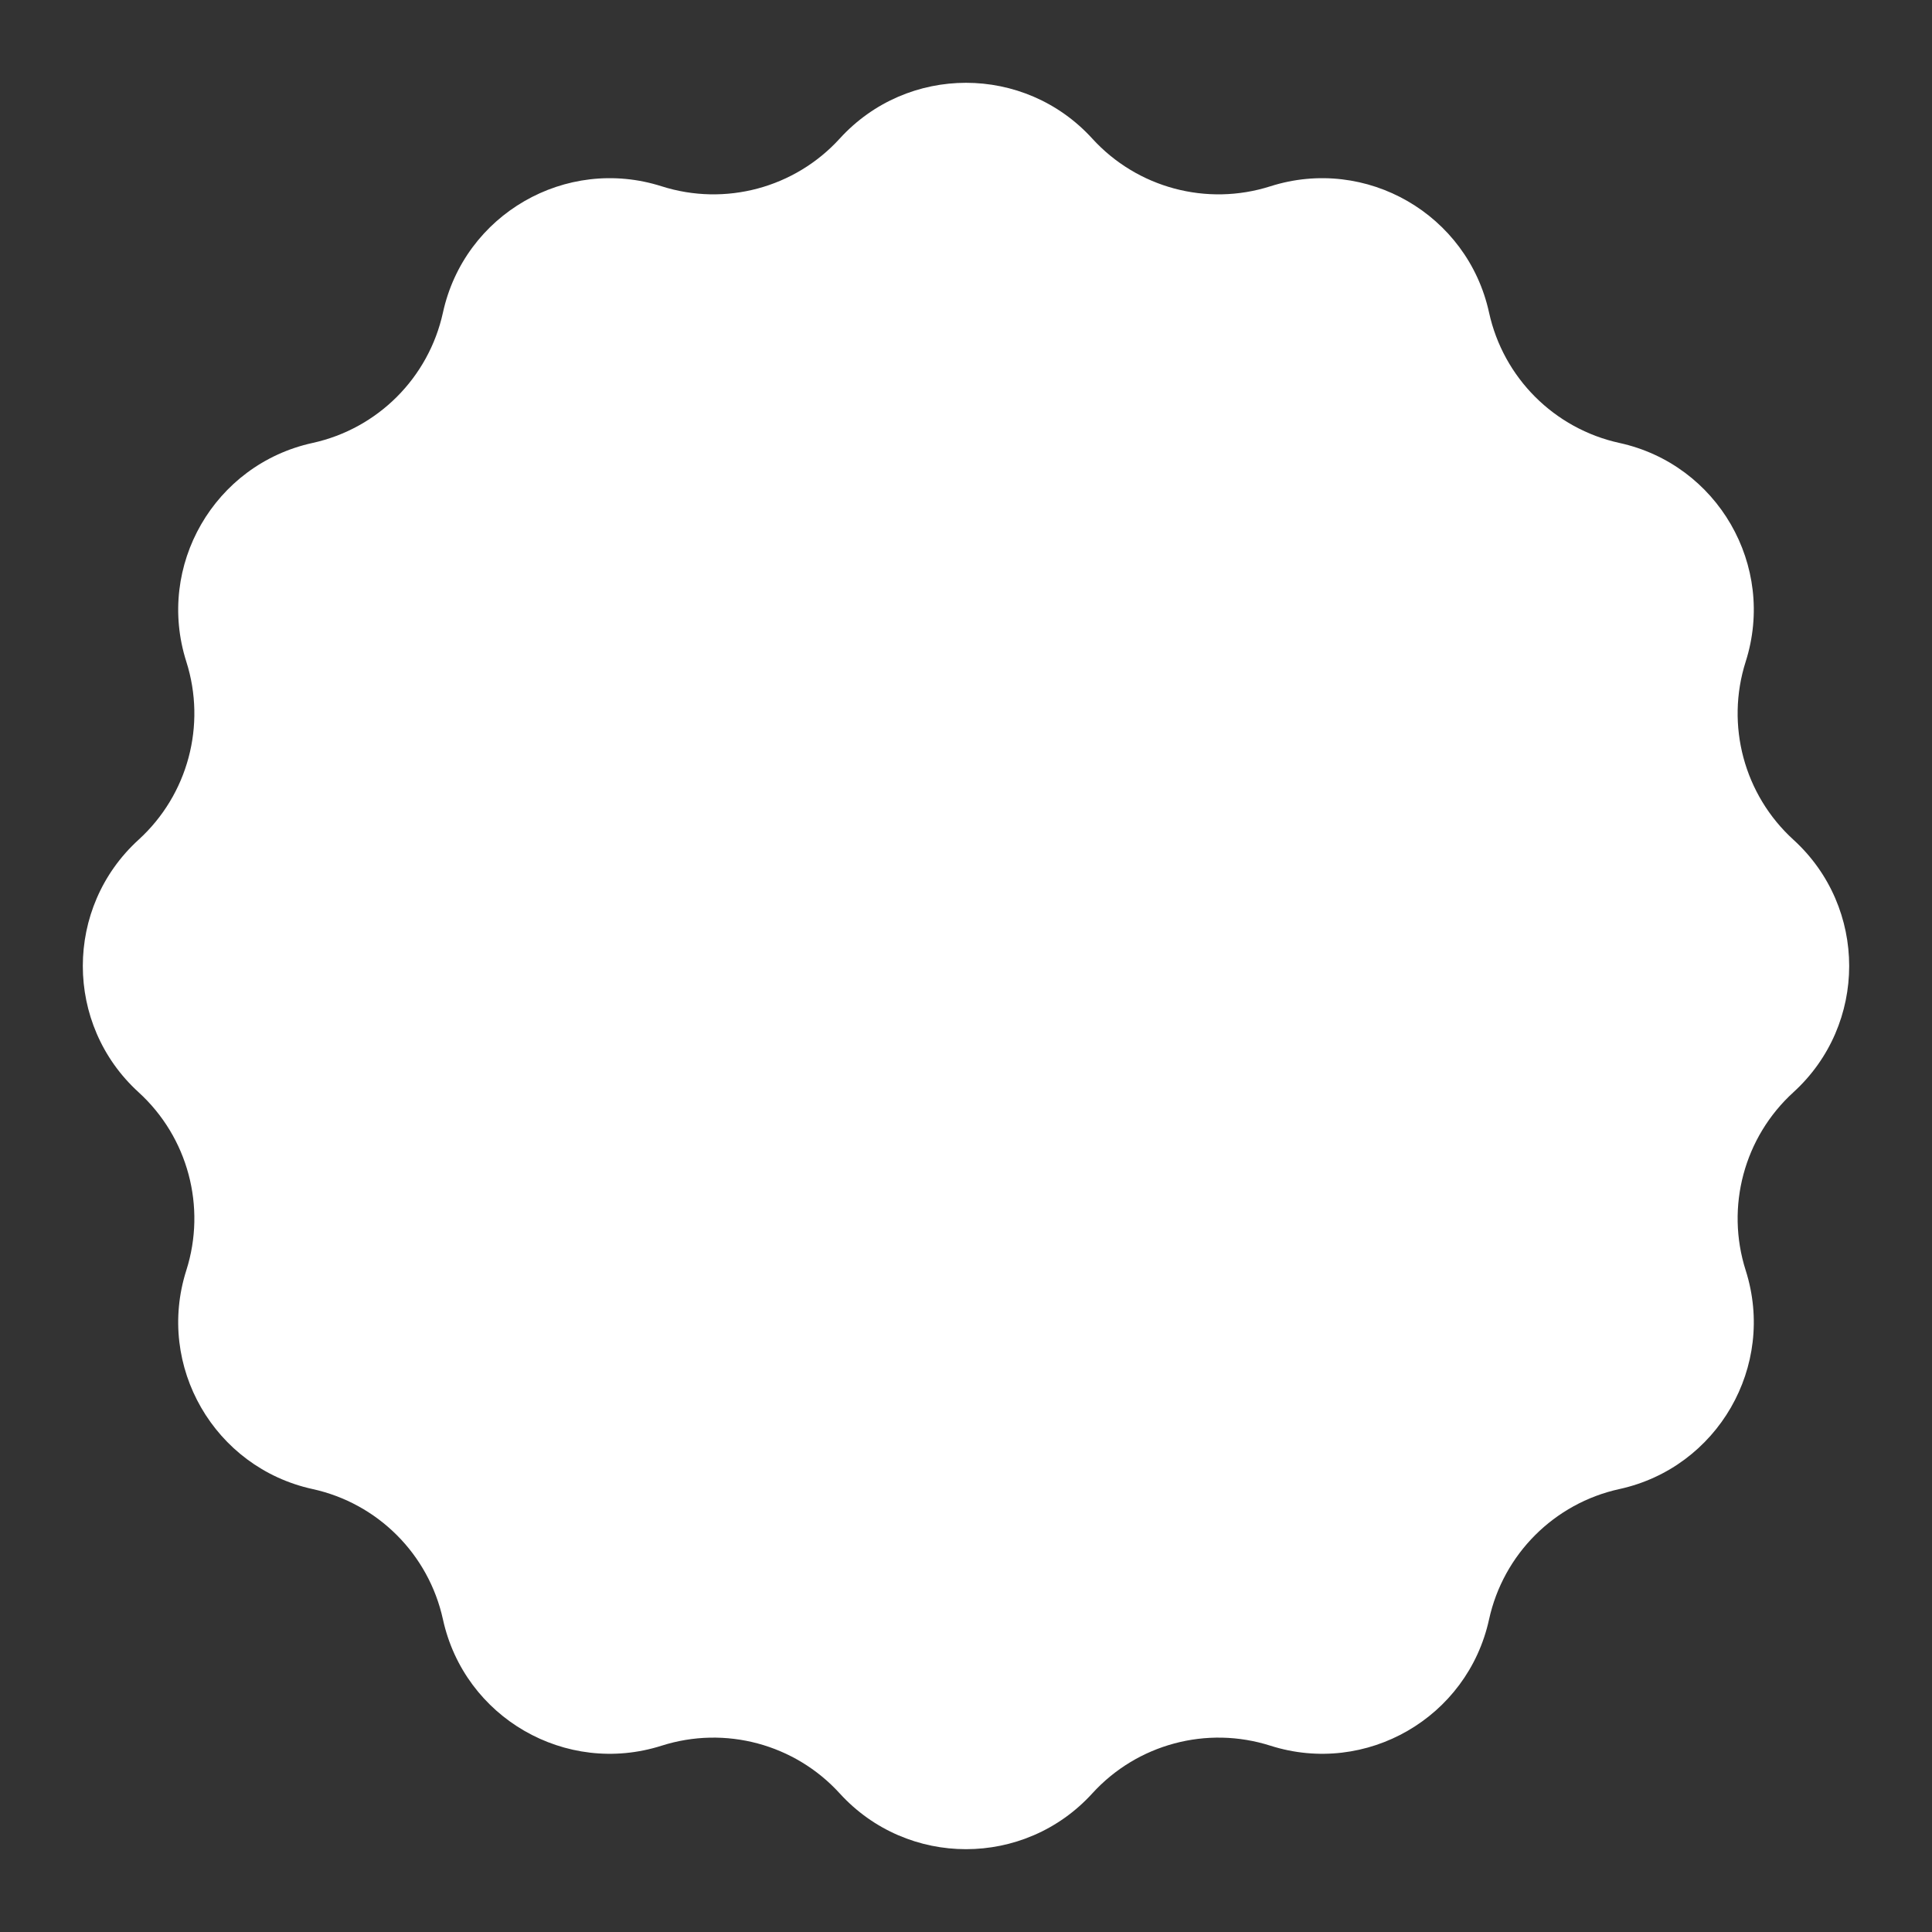 <svg width="78" height="78" viewBox="0 0 78 78" fill="none" xmlns="http://www.w3.org/2000/svg">
<rect x="0" y="0" width="78" height="78" fill="#333333" stroke="none"/>
<path d="M33.902 5.595C36.638 2.592 41.362 2.592 44.098 5.595C45.912 7.586 48.721 8.339 51.288 7.521C55.158 6.289 59.249 8.651 60.117 12.619C60.693 15.251 62.749 17.307 65.381 17.883C69.348 18.75 71.711 22.842 70.478 26.712C69.661 29.279 70.413 32.087 72.405 33.902C75.407 36.637 75.407 41.362 72.405 44.097C70.413 45.912 69.661 48.72 70.478 51.287C71.711 55.157 69.348 59.249 65.381 60.117C62.749 60.692 60.693 62.748 60.117 65.38C59.249 69.348 55.158 71.71 51.288 70.478C48.721 69.66 45.912 70.413 44.098 72.405C41.362 75.407 36.638 75.407 33.902 72.405C32.088 70.413 29.279 69.66 26.712 70.478C22.842 71.71 18.751 69.348 17.883 65.38C17.307 62.748 15.251 60.692 12.619 60.117C8.652 59.249 6.289 55.157 7.522 51.287C8.339 48.72 7.587 45.912 5.595 44.097C2.593 41.362 2.593 36.637 5.595 33.902C7.587 32.087 8.339 29.279 7.522 26.712C6.289 22.842 8.652 18.75 12.619 17.883C15.251 17.307 17.307 15.251 17.883 12.619C18.751 8.651 22.842 6.289 26.712 7.521C29.279 8.339 32.088 7.586 33.902 5.595Z" fill="white"/>
<circle class="circle-bg" cx="39" cy="39" r="27.696"/>
<path d="M24.922 35.454C24.844 36.288 24.536 36.94 23.998 37.409C23.461 37.874 22.747 38.107 21.855 38.107C21.232 38.107 20.683 37.96 20.206 37.667C19.734 37.369 19.369 36.949 19.111 36.404C18.853 35.86 18.719 35.228 18.708 34.508V33.778C18.708 33.04 18.839 32.39 19.1 31.828C19.361 31.266 19.736 30.833 20.223 30.528C20.713 30.224 21.279 30.072 21.92 30.072C22.783 30.072 23.477 30.306 24.004 30.776C24.53 31.245 24.836 31.907 24.922 32.763H23.569C23.504 32.201 23.34 31.796 23.075 31.549C22.813 31.298 22.428 31.173 21.92 31.173C21.329 31.173 20.874 31.39 20.556 31.823C20.241 32.253 20.079 32.885 20.072 33.719V34.412C20.072 35.257 20.223 35.901 20.523 36.345C20.828 36.789 21.272 37.011 21.855 37.011C22.389 37.011 22.79 36.891 23.059 36.651C23.327 36.412 23.497 36.012 23.569 35.454H24.922ZM32.383 34.294C32.383 35.06 32.25 35.733 31.985 36.313C31.72 36.89 31.341 37.334 30.847 37.645C30.356 37.953 29.79 38.107 29.149 38.107C28.516 38.107 27.95 37.953 27.452 37.645C26.958 37.334 26.575 36.891 26.303 36.319C26.034 35.746 25.898 35.085 25.895 34.337V33.896C25.895 33.133 26.029 32.46 26.297 31.877C26.57 31.293 26.951 30.847 27.441 30.539C27.936 30.228 28.501 30.072 29.139 30.072C29.776 30.072 30.34 30.226 30.831 30.534C31.325 30.838 31.706 31.279 31.975 31.855C32.243 32.428 32.379 33.096 32.383 33.858V34.294ZM31.024 33.885C31.024 33.019 30.859 32.355 30.53 31.893C30.204 31.431 29.74 31.2 29.139 31.2C28.551 31.2 28.091 31.431 27.758 31.893C27.429 32.351 27.261 33.001 27.253 33.842V34.294C27.253 35.153 27.42 35.817 27.753 36.286C28.09 36.755 28.555 36.99 29.149 36.99C29.751 36.99 30.213 36.761 30.535 36.302C30.861 35.844 31.024 35.174 31.024 34.294V33.885ZM39.456 30.179V35.405C39.456 36.236 39.19 36.895 38.656 37.382C38.126 37.865 37.419 38.107 36.535 38.107C35.639 38.107 34.929 37.869 34.402 37.393C33.876 36.913 33.613 36.249 33.613 35.4V30.179H34.966V35.411C34.966 35.934 35.099 36.333 35.364 36.608C35.629 36.884 36.019 37.022 36.535 37.022C37.58 37.022 38.103 36.471 38.103 35.368V30.179H39.456ZM43.786 34.986H42.271V38H40.912V30.179H43.662C44.565 30.179 45.261 30.382 45.752 30.786C46.242 31.191 46.487 31.776 46.487 32.543C46.487 33.065 46.36 33.504 46.106 33.858C45.855 34.209 45.504 34.48 45.053 34.67L46.81 37.93V38H45.354L43.786 34.986ZM42.271 33.896H43.667C44.126 33.896 44.484 33.782 44.742 33.552C44.999 33.32 45.128 33.003 45.128 32.602C45.128 32.183 45.008 31.859 44.769 31.63C44.532 31.4 44.178 31.282 43.705 31.275H42.271V33.896ZM51.864 35.986C51.864 35.642 51.742 35.377 51.498 35.191C51.259 35.004 50.824 34.816 50.193 34.627C49.563 34.437 49.062 34.225 48.69 33.993C47.977 33.545 47.621 32.962 47.621 32.242C47.621 31.612 47.877 31.092 48.389 30.684C48.904 30.276 49.572 30.072 50.392 30.072C50.936 30.072 51.422 30.172 51.848 30.373C52.274 30.573 52.609 30.86 52.852 31.232C53.096 31.601 53.217 32.011 53.217 32.462H51.864C51.864 32.054 51.735 31.735 51.477 31.506C51.223 31.273 50.858 31.157 50.381 31.157C49.937 31.157 49.592 31.252 49.345 31.442C49.101 31.631 48.98 31.896 48.98 32.236C48.98 32.523 49.112 32.763 49.377 32.956C49.642 33.146 50.079 33.332 50.688 33.515C51.296 33.694 51.785 33.9 52.154 34.132C52.523 34.362 52.793 34.627 52.965 34.927C53.137 35.225 53.223 35.574 53.223 35.975C53.223 36.626 52.972 37.146 52.471 37.532C51.973 37.916 51.296 38.107 50.44 38.107C49.875 38.107 49.354 38.003 48.877 37.795C48.405 37.584 48.036 37.294 47.771 36.925C47.51 36.557 47.379 36.127 47.379 35.636H48.738C48.738 36.08 48.885 36.424 49.178 36.668C49.472 36.911 49.893 37.033 50.44 37.033C50.913 37.033 51.268 36.938 51.504 36.748C51.744 36.555 51.864 36.301 51.864 35.986ZM58.986 34.508H55.774V36.915H59.528V38H54.415V30.179H59.491V31.275H55.774V33.434H58.986V34.508ZM22.215 48V40.179H24.895C25.78 40.179 26.453 40.357 26.915 40.711C27.377 41.066 27.608 41.594 27.608 42.295C27.608 42.654 27.511 42.976 27.318 43.262C27.125 43.549 26.842 43.771 26.469 43.928C26.892 44.043 27.218 44.26 27.447 44.578C27.68 44.893 27.796 45.273 27.796 45.717C27.796 46.451 27.56 47.015 27.087 47.409C26.618 47.803 25.945 48 25.067 48H22.215ZM23.574 44.471V46.915H25.084C25.51 46.915 25.843 46.809 26.082 46.598C26.322 46.386 26.442 46.093 26.442 45.717C26.442 44.904 26.027 44.489 25.196 44.471H23.574ZM23.574 43.472H24.906C25.329 43.472 25.658 43.377 25.895 43.187C26.134 42.994 26.254 42.722 26.254 42.371C26.254 41.984 26.143 41.705 25.921 41.533C25.703 41.361 25.361 41.275 24.895 41.275H23.574V43.472ZM33.532 46.179H30.503L29.869 48H28.456L31.411 40.179H32.63L35.589 48H34.171L33.532 46.179ZM30.884 45.083H33.151L32.018 41.839L30.884 45.083ZM36.481 48V40.179H38.791C39.482 40.179 40.094 40.333 40.627 40.641C41.165 40.949 41.58 41.386 41.873 41.952C42.167 42.517 42.314 43.166 42.314 43.896V44.288C42.314 45.029 42.165 45.681 41.868 46.243C41.575 46.806 41.154 47.239 40.606 47.543C40.062 47.847 39.437 48 38.731 48H36.481ZM37.84 41.275V46.915H38.726C39.439 46.915 39.985 46.693 40.364 46.249C40.747 45.801 40.943 45.16 40.95 44.326V43.891C40.95 43.042 40.765 42.394 40.397 41.946C40.028 41.499 39.492 41.275 38.791 41.275H37.84ZM49.662 46.984C49.379 47.353 48.987 47.633 48.485 47.822C47.984 48.012 47.415 48.107 46.777 48.107C46.122 48.107 45.542 47.959 45.037 47.661C44.532 47.364 44.142 46.94 43.866 46.388C43.594 45.833 43.453 45.187 43.442 44.449V43.837C43.442 42.655 43.725 41.733 44.291 41.071C44.856 40.405 45.646 40.072 46.659 40.072C47.529 40.072 48.22 40.287 48.732 40.716C49.245 41.146 49.552 41.766 49.656 42.575H48.324C48.174 41.633 47.628 41.162 46.686 41.162C46.077 41.162 45.614 41.382 45.295 41.823C44.98 42.26 44.817 42.903 44.806 43.751V44.353C44.806 45.198 44.983 45.855 45.338 46.324C45.696 46.789 46.192 47.022 46.826 47.022C47.52 47.022 48.014 46.864 48.308 46.549V45.019H46.697V43.987H49.662V46.984ZM55.726 44.508H52.514V46.915H56.268V48H51.155V40.179H56.23V41.275H52.514V43.434H55.726V44.508Z" fill="white"/>
<defs>
    <linearGradient id="dev-track-lin-bg" x1="11.304" y1="52.571" x2="68.361" y2="47.501" gradientUnits="userSpaceOnUse">
        <stop stop-color="#048467"/>
        <stop offset="1" stop-color="#064871"/>
    </linearGradient>
<linearGradient id="datascience-track-lin-bg" x1="0.304" y1="41.571" x2="57.361" y2="36.501" gradientUnits="userSpaceOnUse">
<stop stop-color="#723390"/>
<stop offset="1" stop-color="#8C384F"/>
</linearGradient>
<linearGradient id="qa-track-lin-bg" x1="0.304" y1="41.571" x2="57.361" y2="36.501" gradientUnits="userSpaceOnUse">
<stop stop-color="#363D8C"/>
<stop offset="1" stop-color="#723390"/>
</linearGradient>
<linearGradient id="design-track-lin-bg" x1="0.304" y1="41.571" x2="57.361" y2="36.501" gradientUnits="userSpaceOnUse">
<stop stop-color="#065D6E"/>
<stop offset="0" stop-color="#06596E"/>
<stop offset="1" stop-color="#3E3B91"/>
</linearGradient>
</defs>
</svg>
